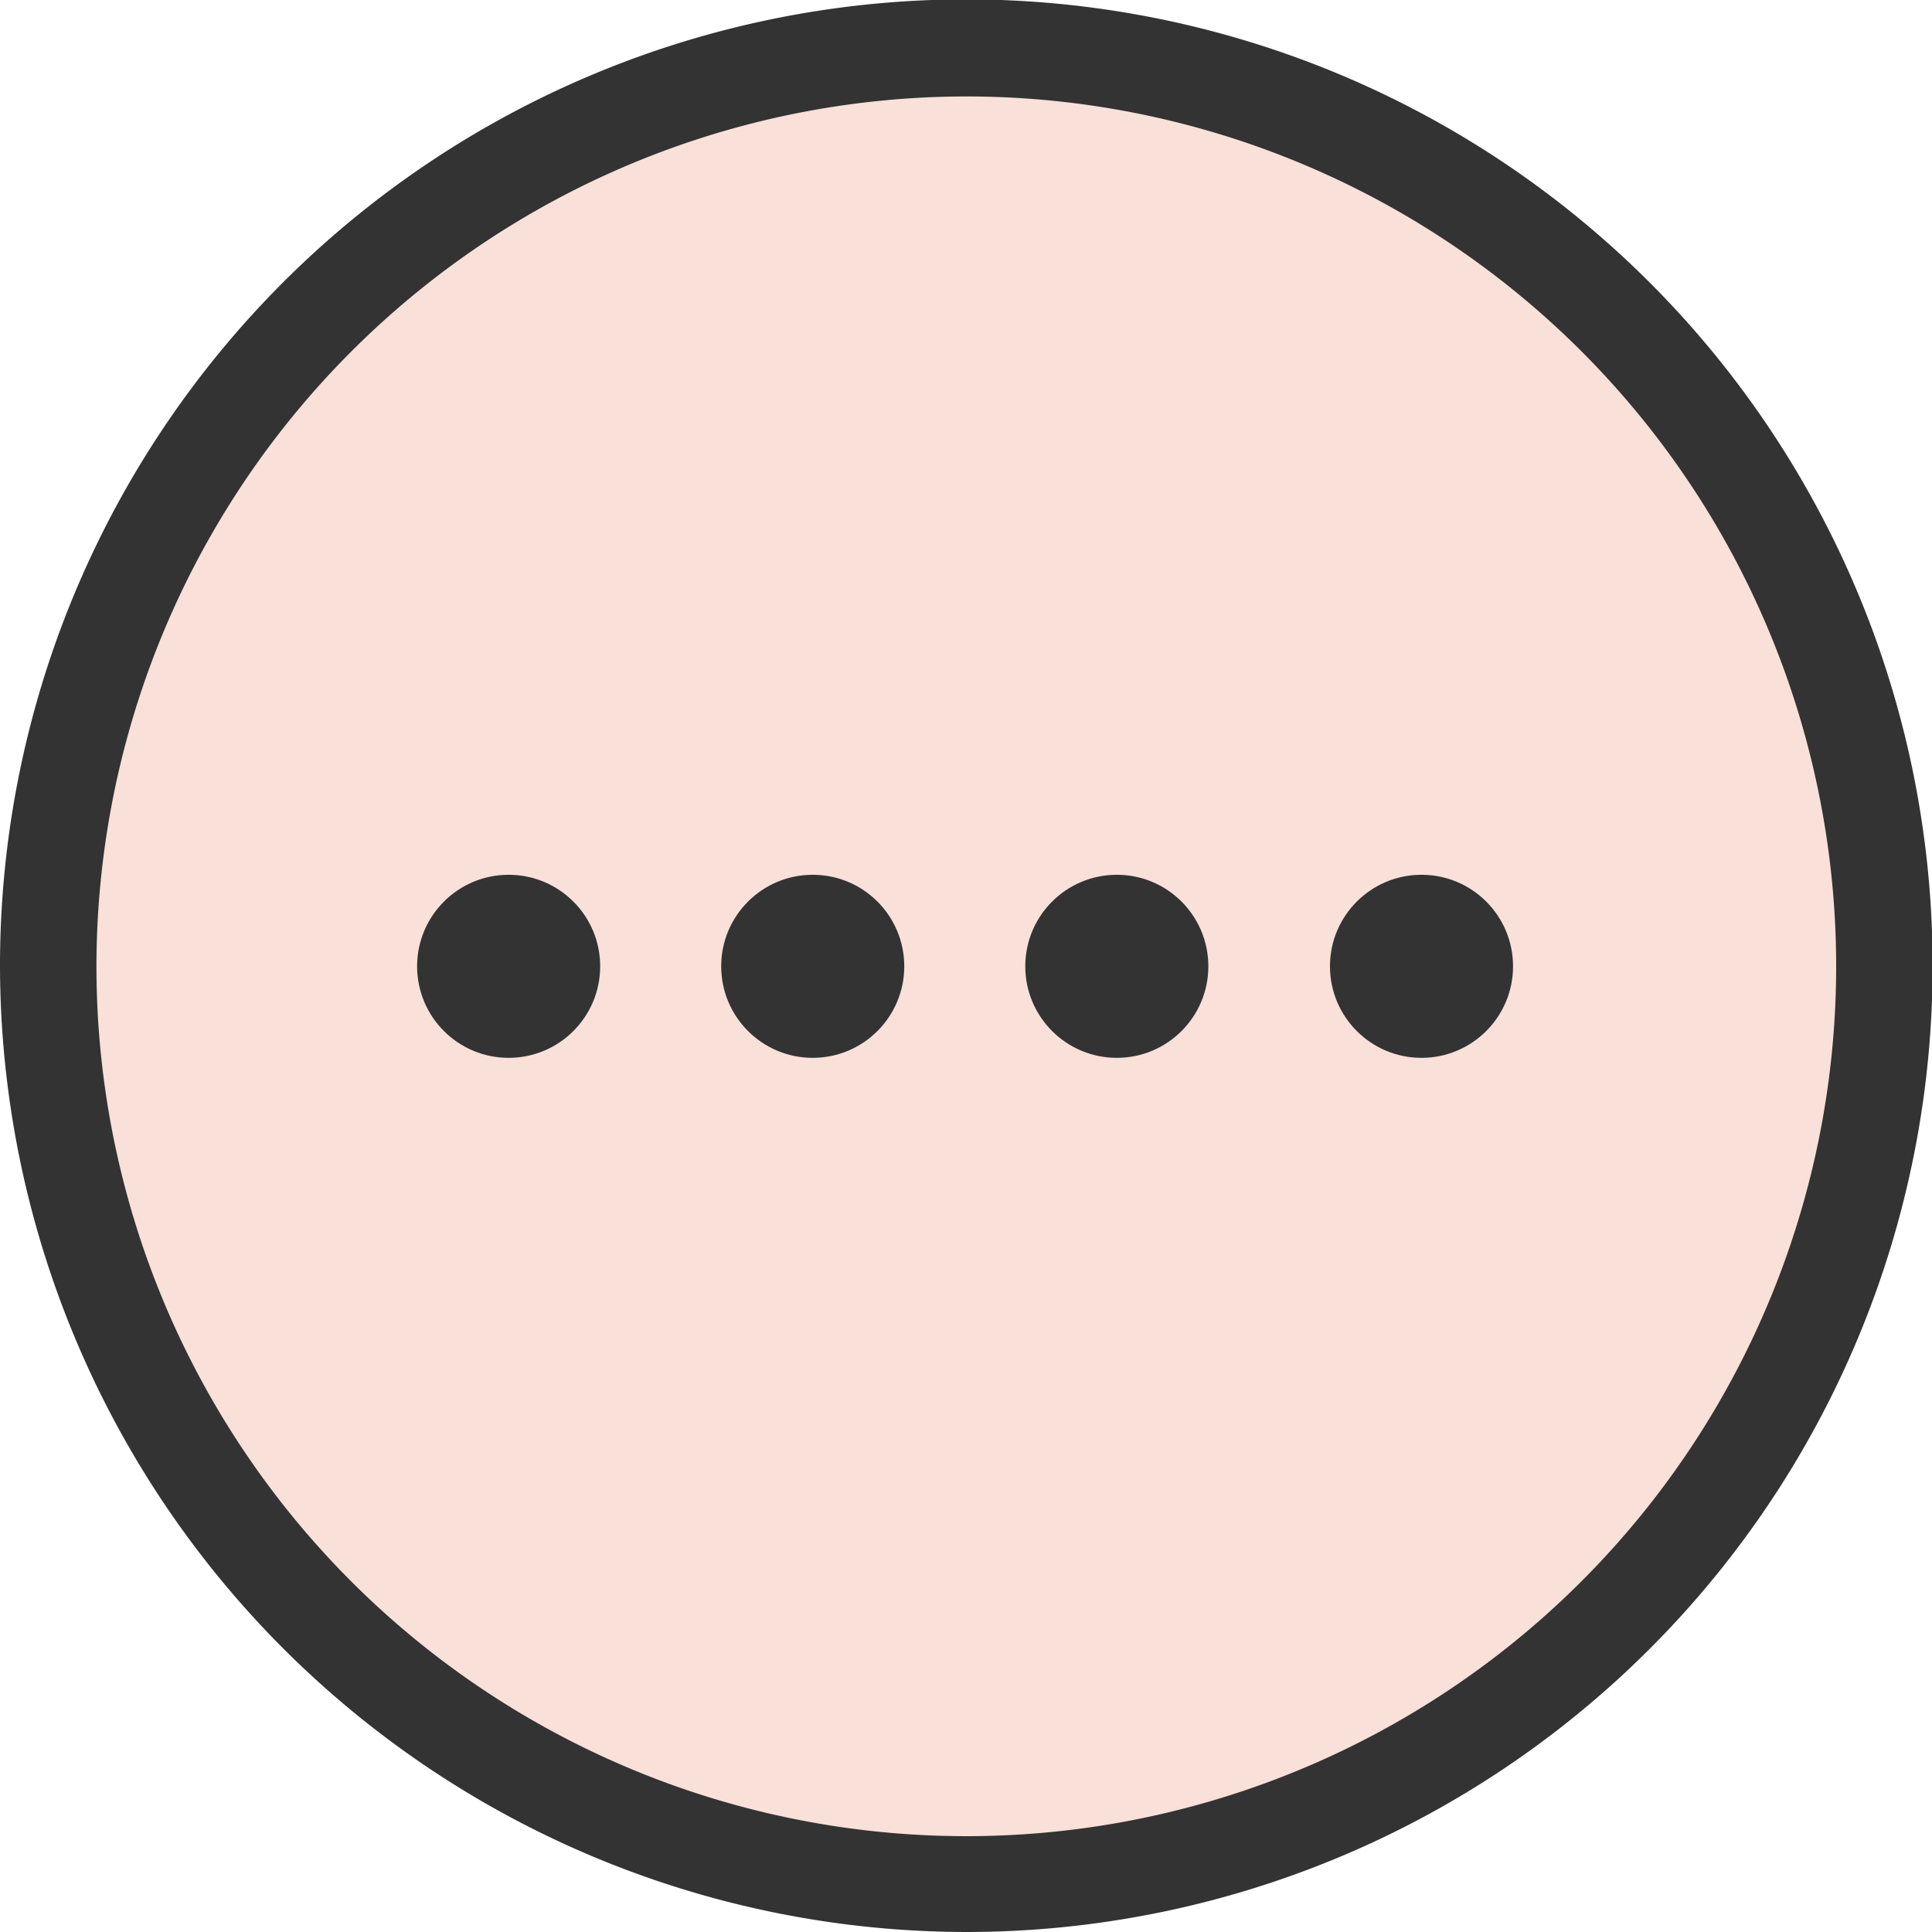 <svg id="כפתורים_תחתונים" data-name="כפתורים תחתונים" xmlns="http://www.w3.org/2000/svg" viewBox="0 0 31.45 31.45"><defs><style>.cls-1{fill:#f9e0d9;}.cls-2{fill:#333;}</style></defs><title>upload4</title><circle class="cls-1" cx="15.73" cy="15.73" r="15.12"/><path class="cls-2" d="M874.41,744.34a15.73,15.73,0,1,0-15.73-15.73,15.75,15.75,0,0,0,15.73,15.73h0Zm0-29.88a14.16,14.16,0,1,1-14.16,14.16,14.17,14.17,0,0,1,14.16-14.16h0Zm0,0" transform="translate(-858.68 -712.89)"/><path class="cls-2" d="M883.35,729.36" transform="translate(-858.68 -712.89)"/><circle class="cls-2" cx="8.28" cy="15.73" r="1.49"/><circle class="cls-2" cx="13.23" cy="15.73" r="1.49"/><circle class="cls-2" cx="18.18" cy="15.73" r="1.49"/><circle class="cls-2" cx="23.14" cy="15.73" r="1.49"/></svg>